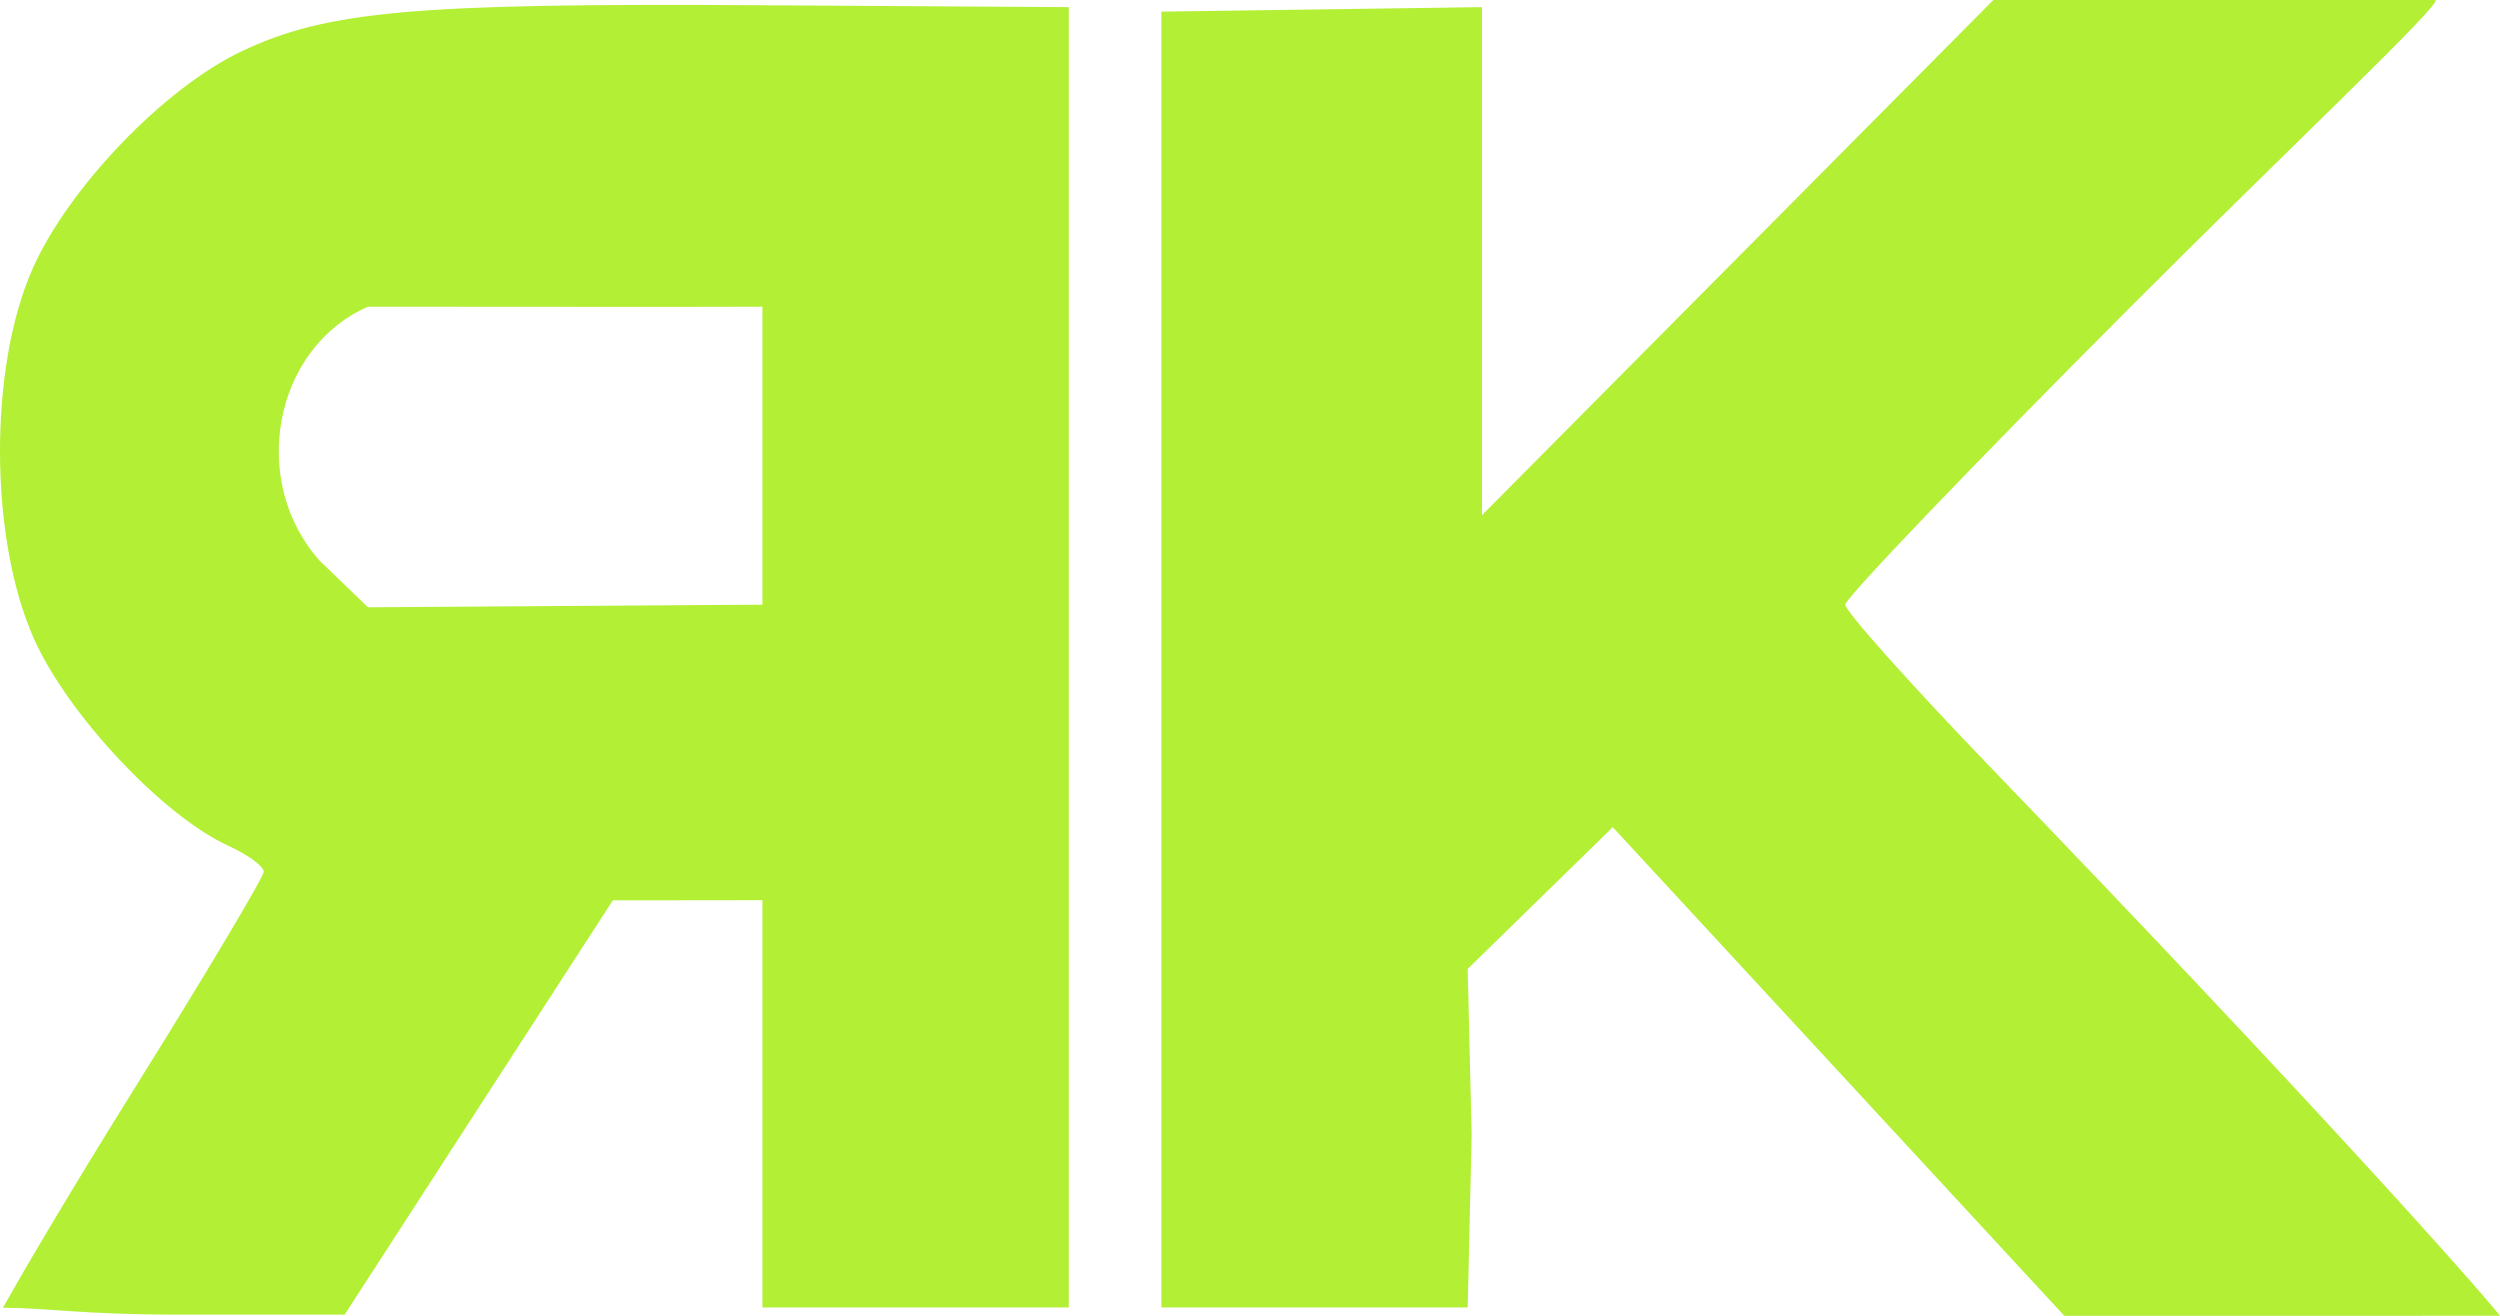 <svg width="95" height="50" viewBox="0 0 95 50" fill="none" xmlns="http://www.w3.org/2000/svg">
<path fill-rule="evenodd" clip-rule="evenodd" d="M40.613 24.977V49.683H28.972C28.972 45.064 28.972 40.251 28.972 34.208L26.13 34.211L23.287 34.214L18.192 42.084L13.097 49.955H6.687C3.162 49.955 1.739 49.695 0.11 49.695C0.653 48.721 2.47 45.591 5.15 41.297C7.83 37.003 10.022 33.324 10.022 33.122C10.022 32.919 9.414 32.475 8.67 32.136C6.192 31.003 2.581 27.159 1.296 24.286C-0.413 20.465 -0.435 13.963 1.249 10.19C2.625 7.107 6.245 3.344 9.171 1.954C12.405 0.418 15.728 0.119 28.701 0.198L40.613 0.271V24.977ZM56.314 19.578L66.031 9.789L75.748 0C78.218 0 87.156 -0 92.557 0C92.707 0.243 86.857 5.754 80.919 11.704C74.979 17.655 70.12 22.728 70.12 22.978C70.12 23.227 72.634 26.04 75.706 29.227C87.842 41.819 93.914 48.654 95 49.999C94.186 49.999 81.157 50 78.443 50L61.285 31.433L55.772 36.818L55.923 43.132L55.772 49.683H44.132V24.977V0.442L56.314 0.271V19.578ZM13.983 11.655C10.406 13.215 9.443 18.271 12.143 21.304L13.983 23.077L28.972 22.978V17.156V11.655C24.414 11.669 21.714 11.655 13.983 11.655Z" fill="#B3EF34"/>
</svg>
